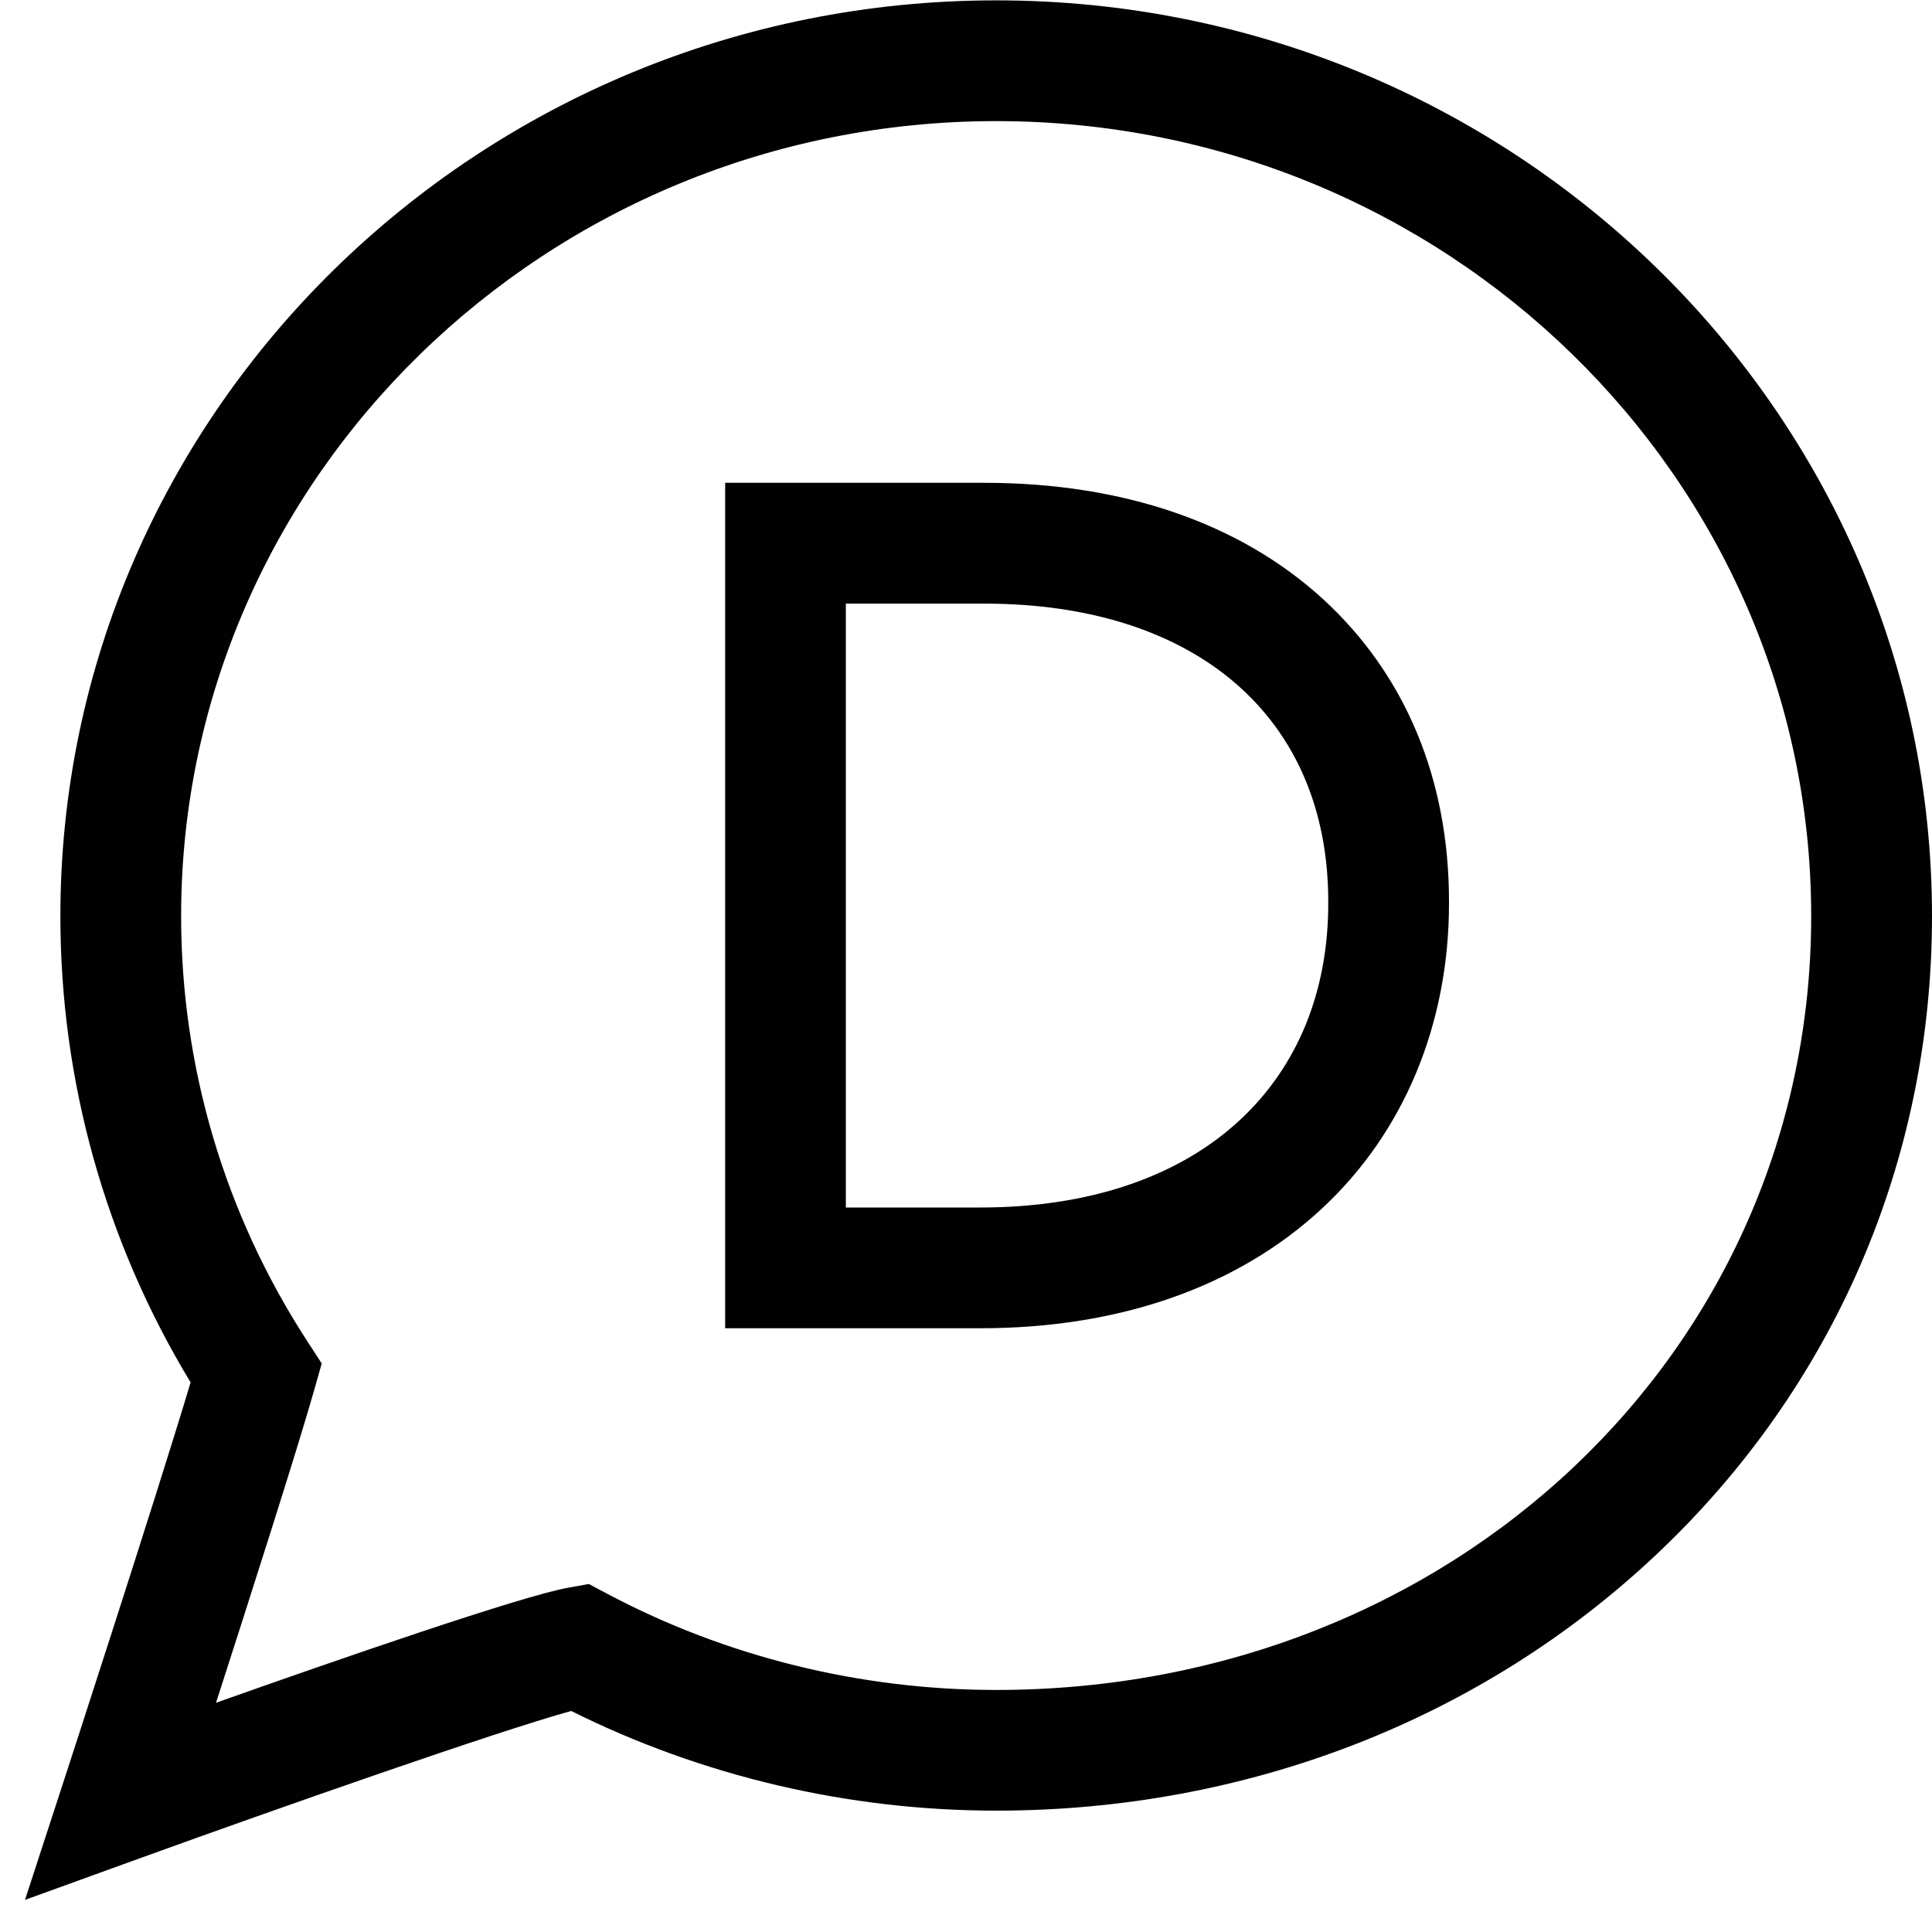<?xml version="1.0" encoding="UTF-8"?>
<!DOCTYPE svg PUBLIC "-//W3C//DTD SVG 1.1//EN" "http://www.w3.org/Graphics/SVG/1.1/DTD/svg11.dtd">
<svg version="1.1" id="Layer_1" xmlns="http://www.w3.org/2000/svg" xmlns:xlink="http://www.w3.org/1999/xlink" x="0px" y="0px" width="32px" height="32px" viewBox="0 0 32 32" enable-background="new 0 0 32 32" xml:space="preserve">
  <g id="icon">
    <path d="M0.414,31.468l0.635,-1.948c0.017,-0.051,1.533,-4.703,2.108,-6.623C1.744,20.564,1,17.904,1,15.174C1,6.81,7.953,0.006,16.5,0.006c8.547,0,15.5,6.804,15.5,15.168c0,4.041,-1.62,7.795,-4.561,10.57C24.537,28.482,20.652,29.99,16.5,29.99c-2.448,0,-4.873,-0.57,-7.039,-1.651c-1.225,0.337,-4.878,1.619,-7.12,2.431L0.414,31.468zM16.5,2.006c-7.444,0,-13.5,5.907,-13.5,13.168c0,2.498,0.72,4.929,2.082,7.029l0.247,0.381l-0.124,0.436c-0.277,0.978,-1.061,3.428,-1.627,5.183c2.049,-0.726,5.057,-1.767,5.835,-1.906l0.34,-0.061l0.305,0.162c1.963,1.042,4.191,1.593,6.441,1.593c7.57,0,13.5,-5.63,13.5,-12.816C30,7.913,23.944,2.006,16.5,2.006z" fill="#010101"/>
    <path d="M16.238,22C16.238,22,16.238,22,16.238,22h-4.227V7.997h4.295c2.296,0,4.237,0.668,5.613,1.931C23.28,11.179,24,12.908,24,14.93v0.033c0,1.997,-0.745,3.79,-2.099,5.049C20.504,21.313,18.545,22,16.238,22zM14.011,20h2.227c1.793,0,3.281,-0.502,4.301,-1.451c0.956,-0.889,1.461,-2.129,1.461,-3.585v-0.033c0,-3.043,-2.182,-4.933,-5.695,-4.933h-2.295V20z" fill="#010101"/>
  </g>
</svg>
